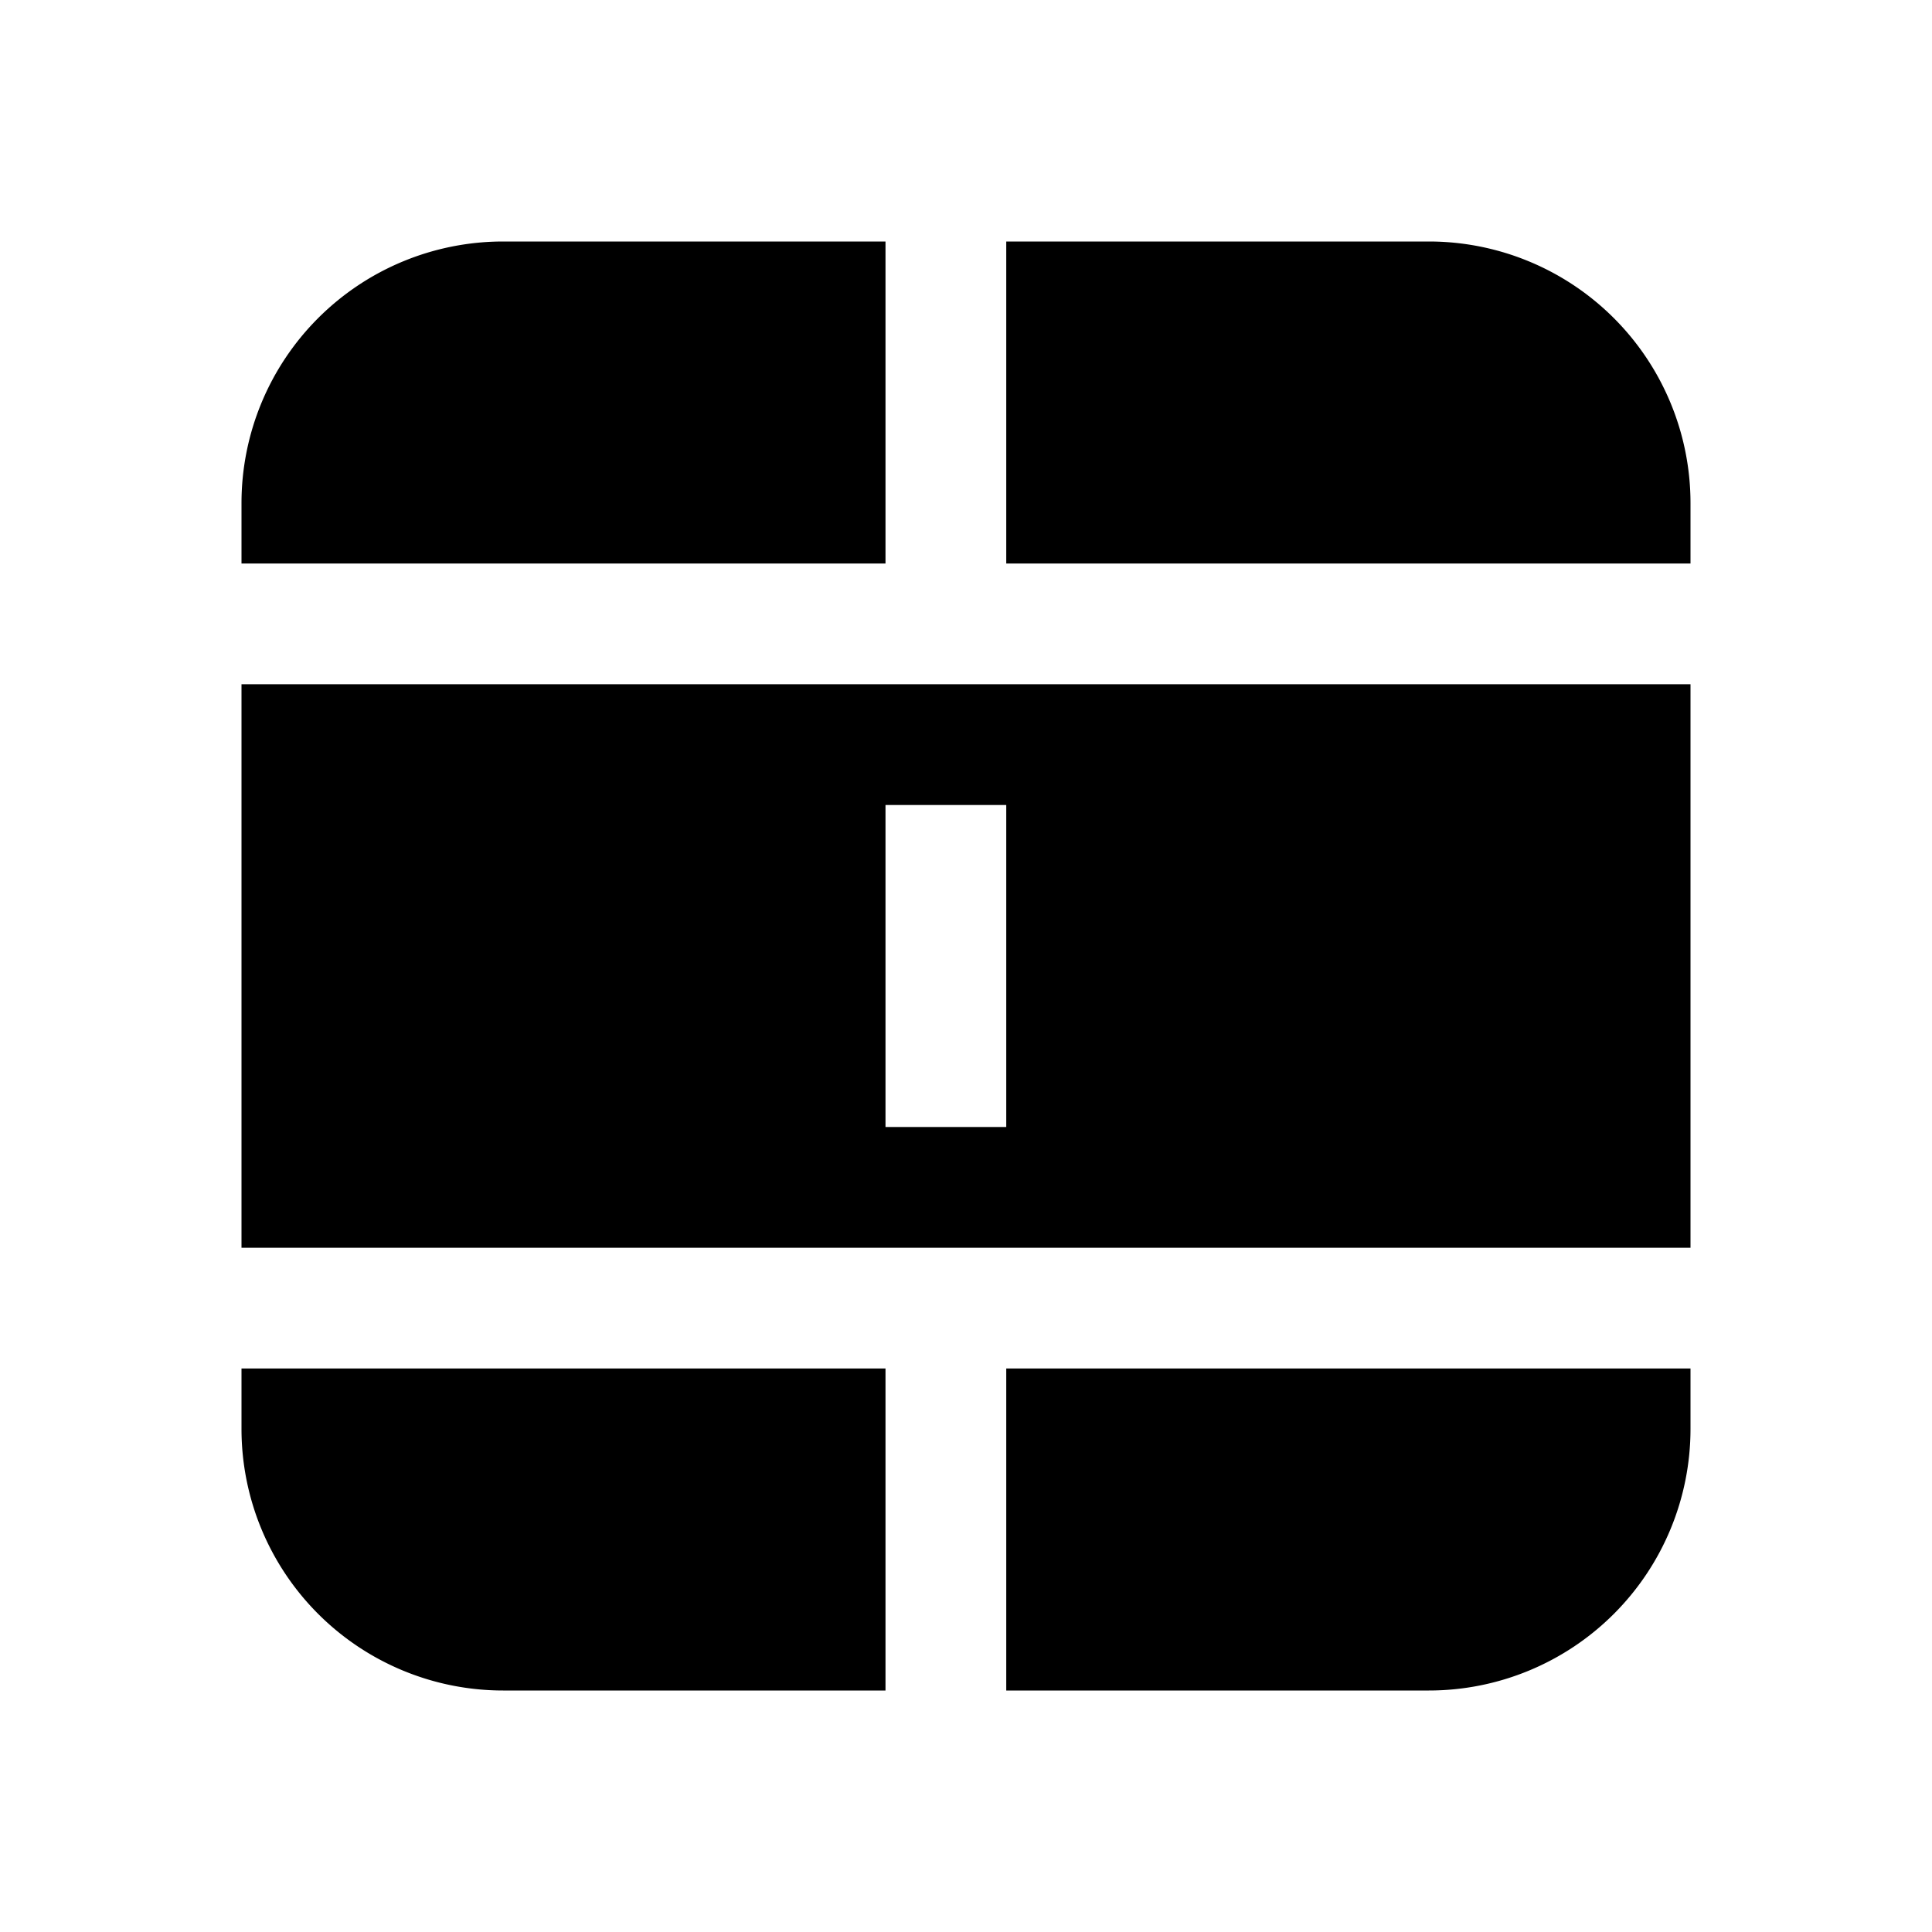 <svg xmlns="http://www.w3.org/2000/svg" xmlns:xlink="http://www.w3.org/1999/xlink" width="24" height="24" viewBox="0 0 24 24"><path fill="currentColor" d="M6.25 3H11v4H3v-.75A3.25 3.25 0 0 1 6.25 3ZM21 7v-.75A3.25 3.25 0 0 0 17.75 3H12.5v4H21Zm-8.5 14h5.25A3.25 3.25 0 0 0 21 17.75V17h-8.5v4ZM3 8.5v7h18v-7H3Zm9.5 1.5v4H11v-4h1.5ZM3 17.75V17h8v4H6.25A3.25 3.25 0 0 1 3 17.75Z"/></svg>